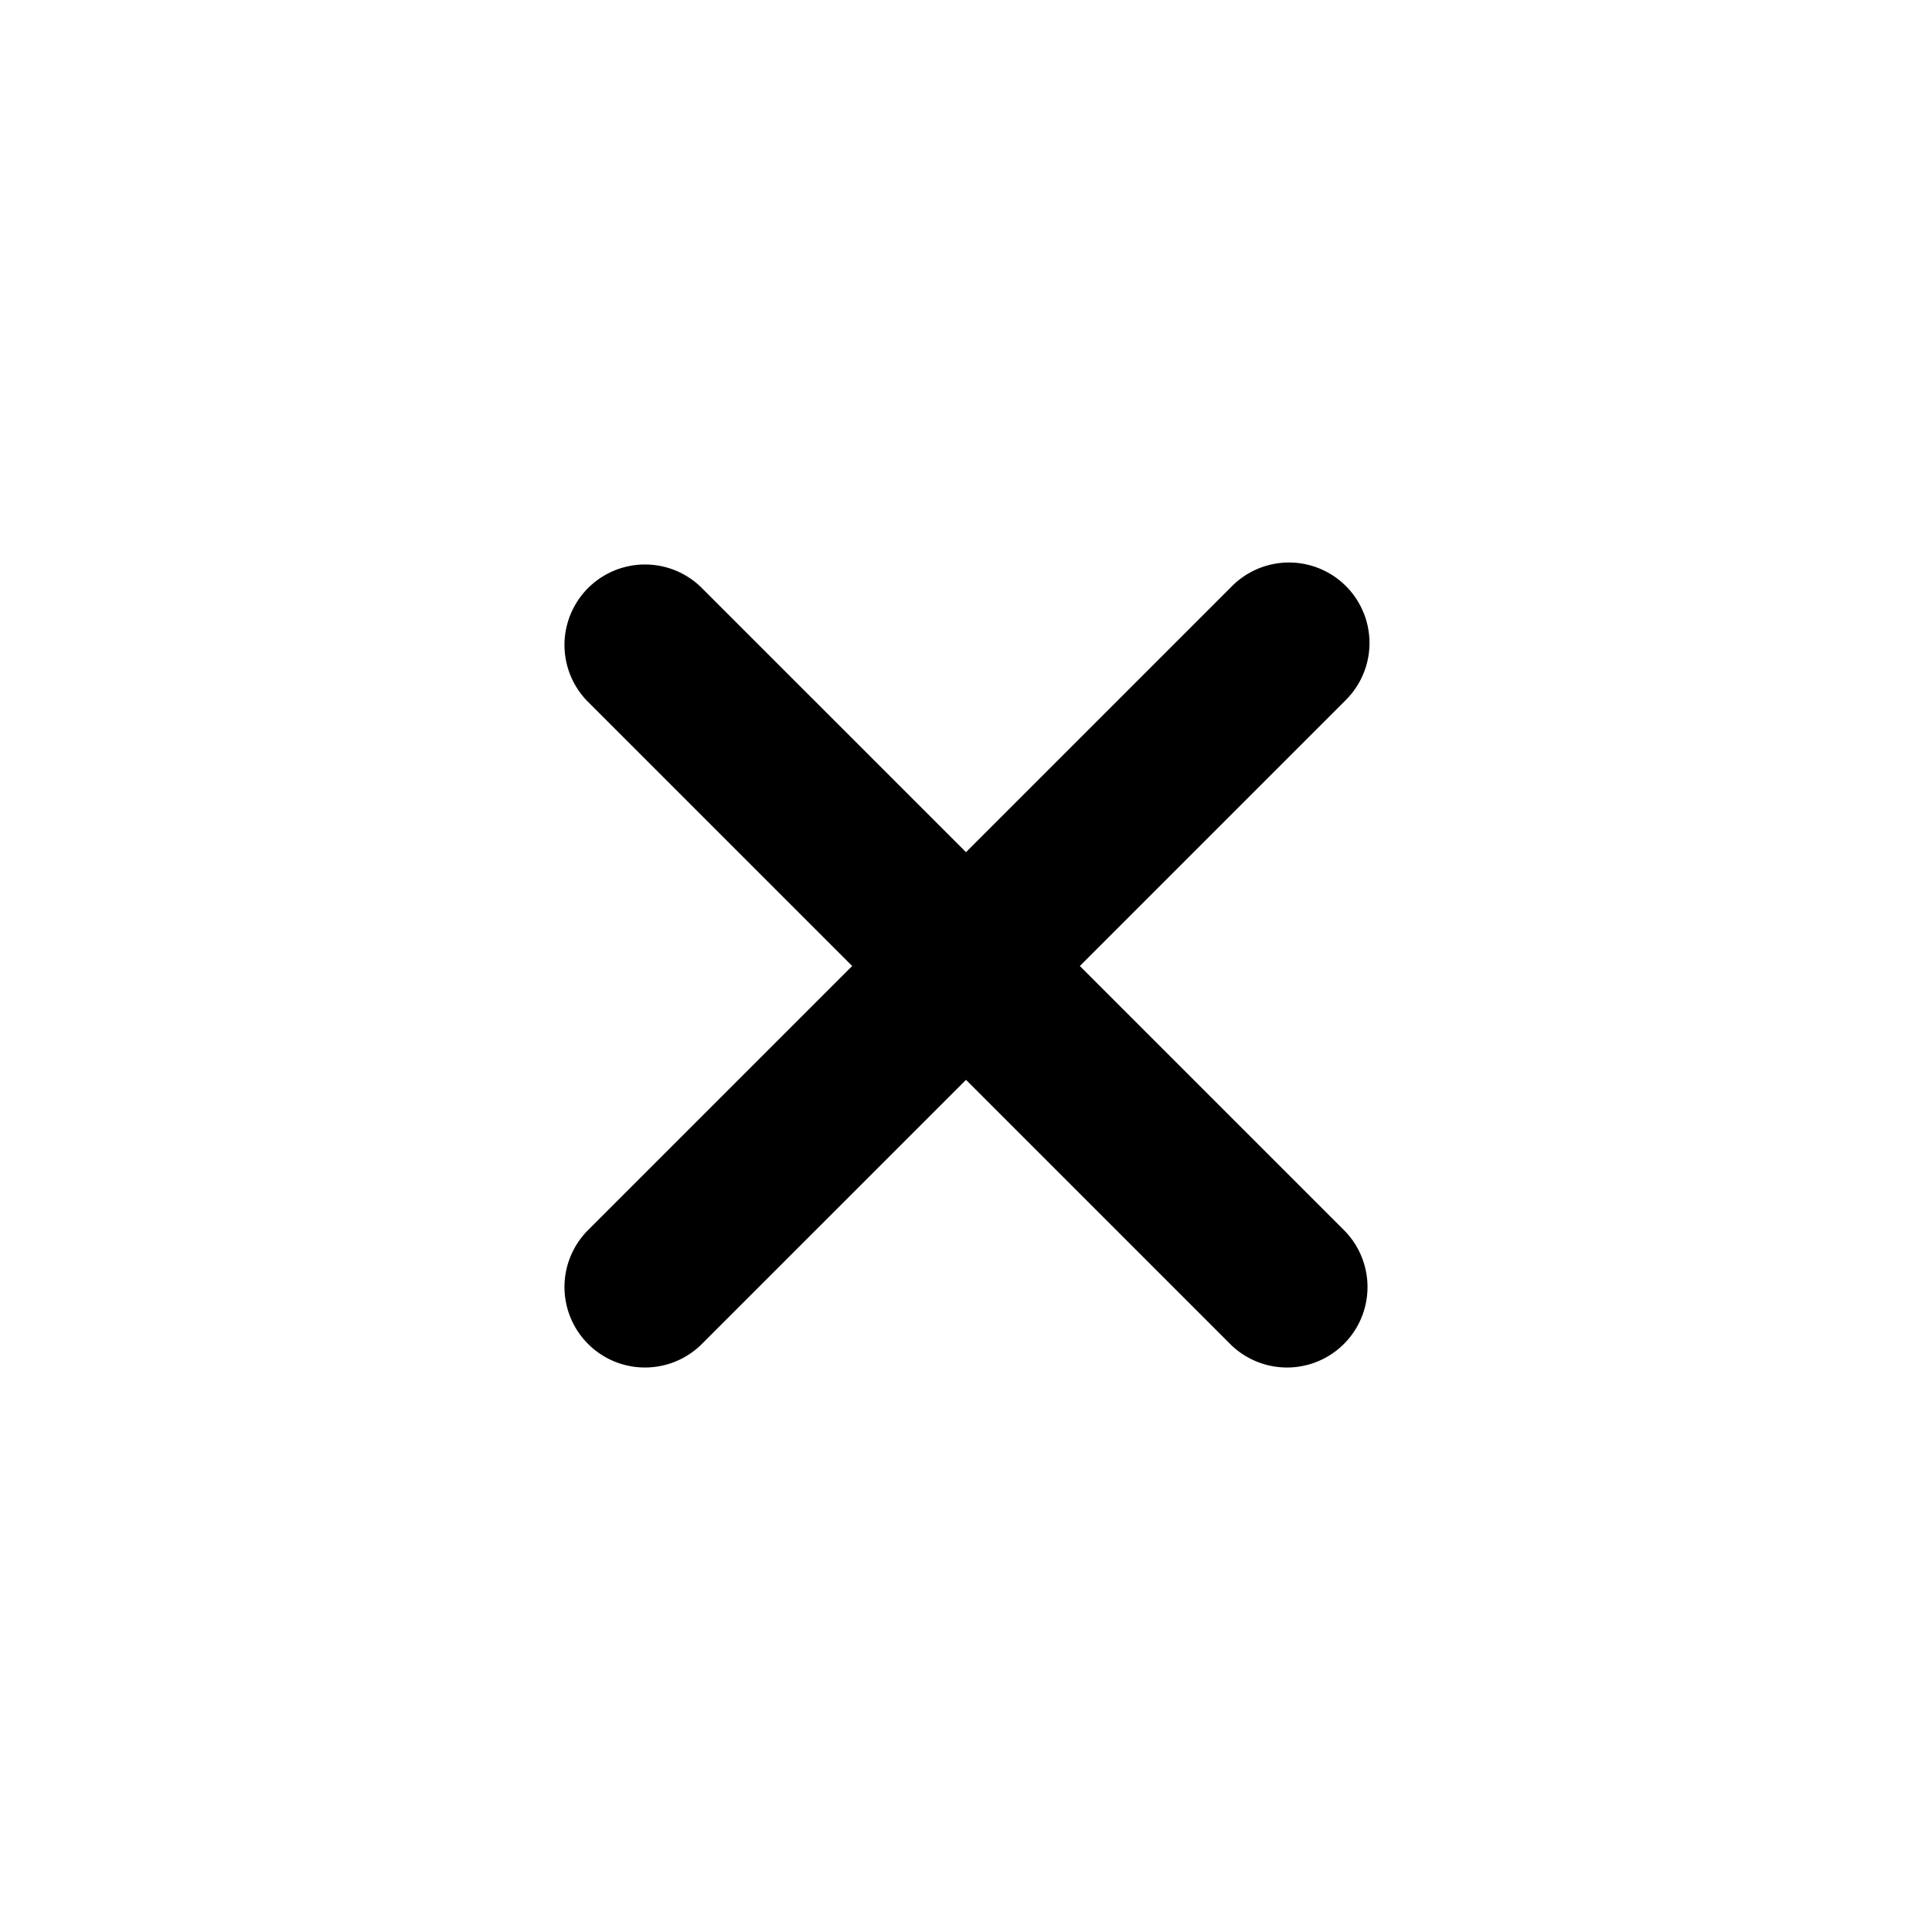 <svg xmlns="http://www.w3.org/2000/svg" width="20" height="20" viewBox="0 0 24 24"><path fillRule="evenodd" d="M12 10.586L8.707 7.293a1 1 0 0 0-1.414 1.414L10.586 12l-3.293 3.293a1 1 0 0 0 1.414 1.414L12 13.414l3.293 3.293a1 1 0 0 0 1.414-1.414L13.414 12l3.293-3.293a1 1 0 1 0-1.414-1.414L12 10.586z"></path></svg>
